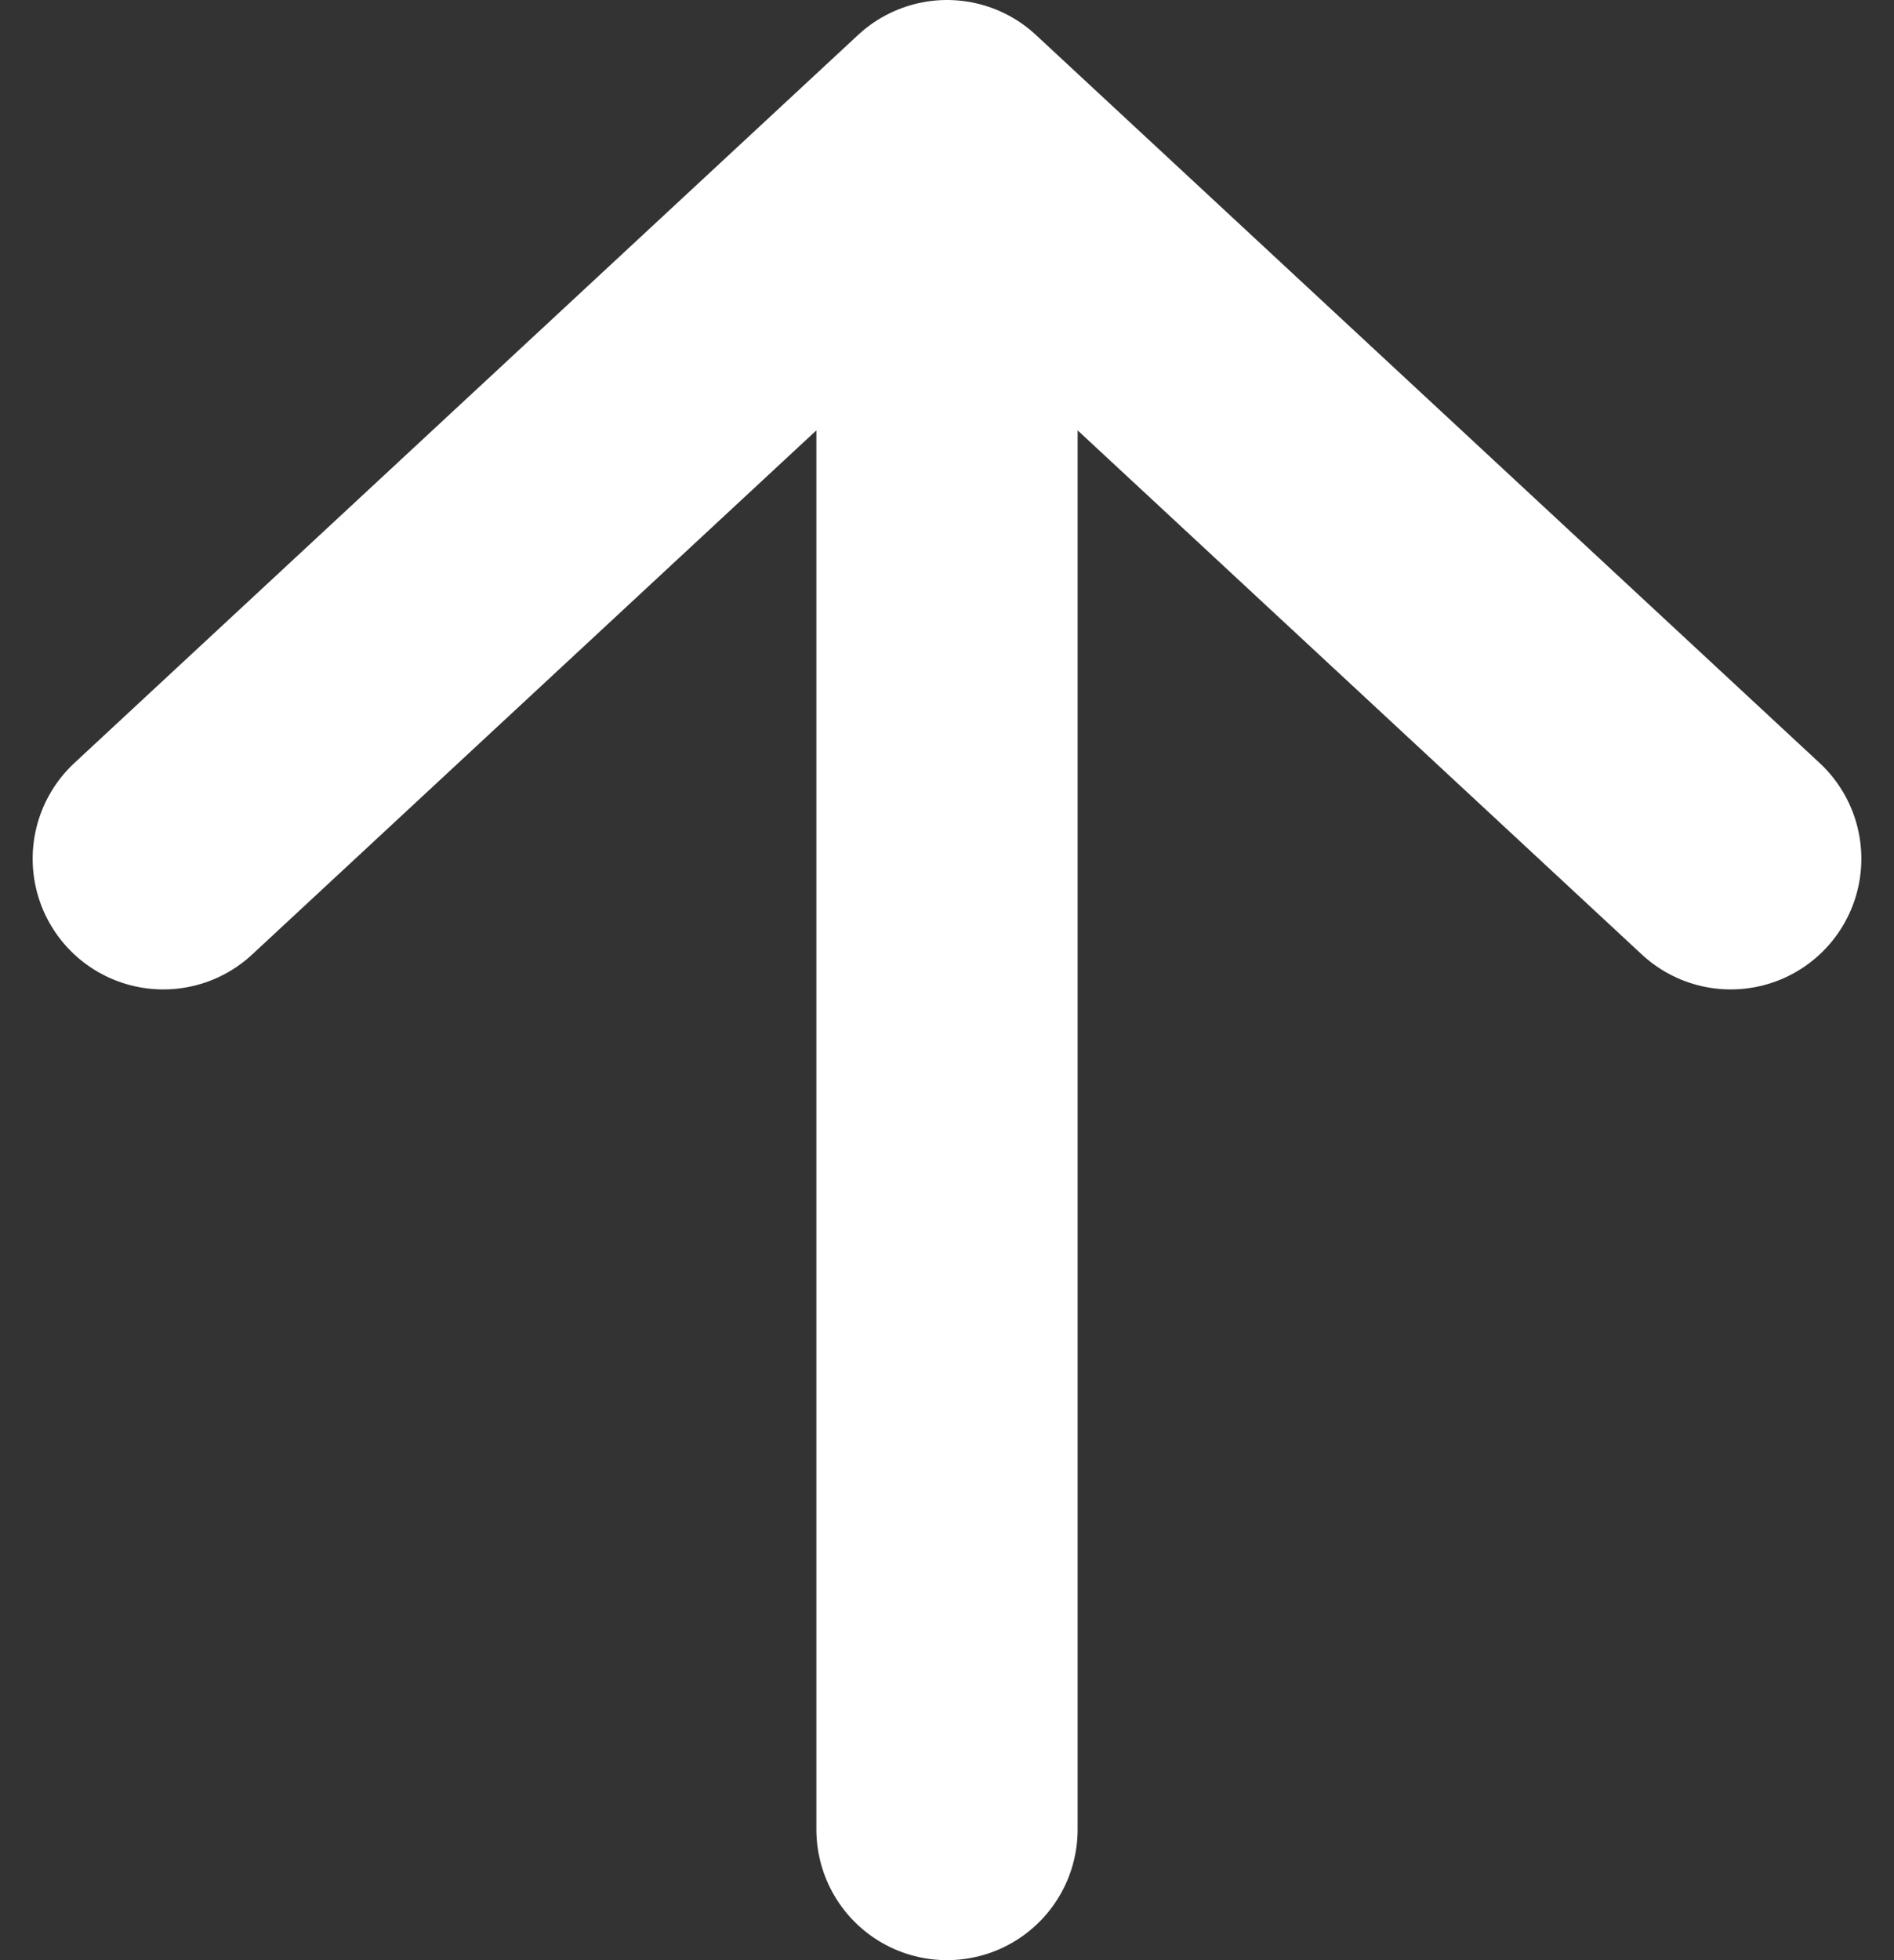 <svg width="29" height="30" viewBox="0 0 29 30" fill="none" xmlns="http://www.w3.org/2000/svg">
<rect x="0" y="0" width="29" height="30" fill="#333333" stroke="none"/>
<path d="M14.5 2V28M14.5 2L26.5 13.143M14.5 2L2.5 13.143" stroke="white" stroke-width="4" stroke-linecap="round" stroke-linejoin="round"/>
</svg>
